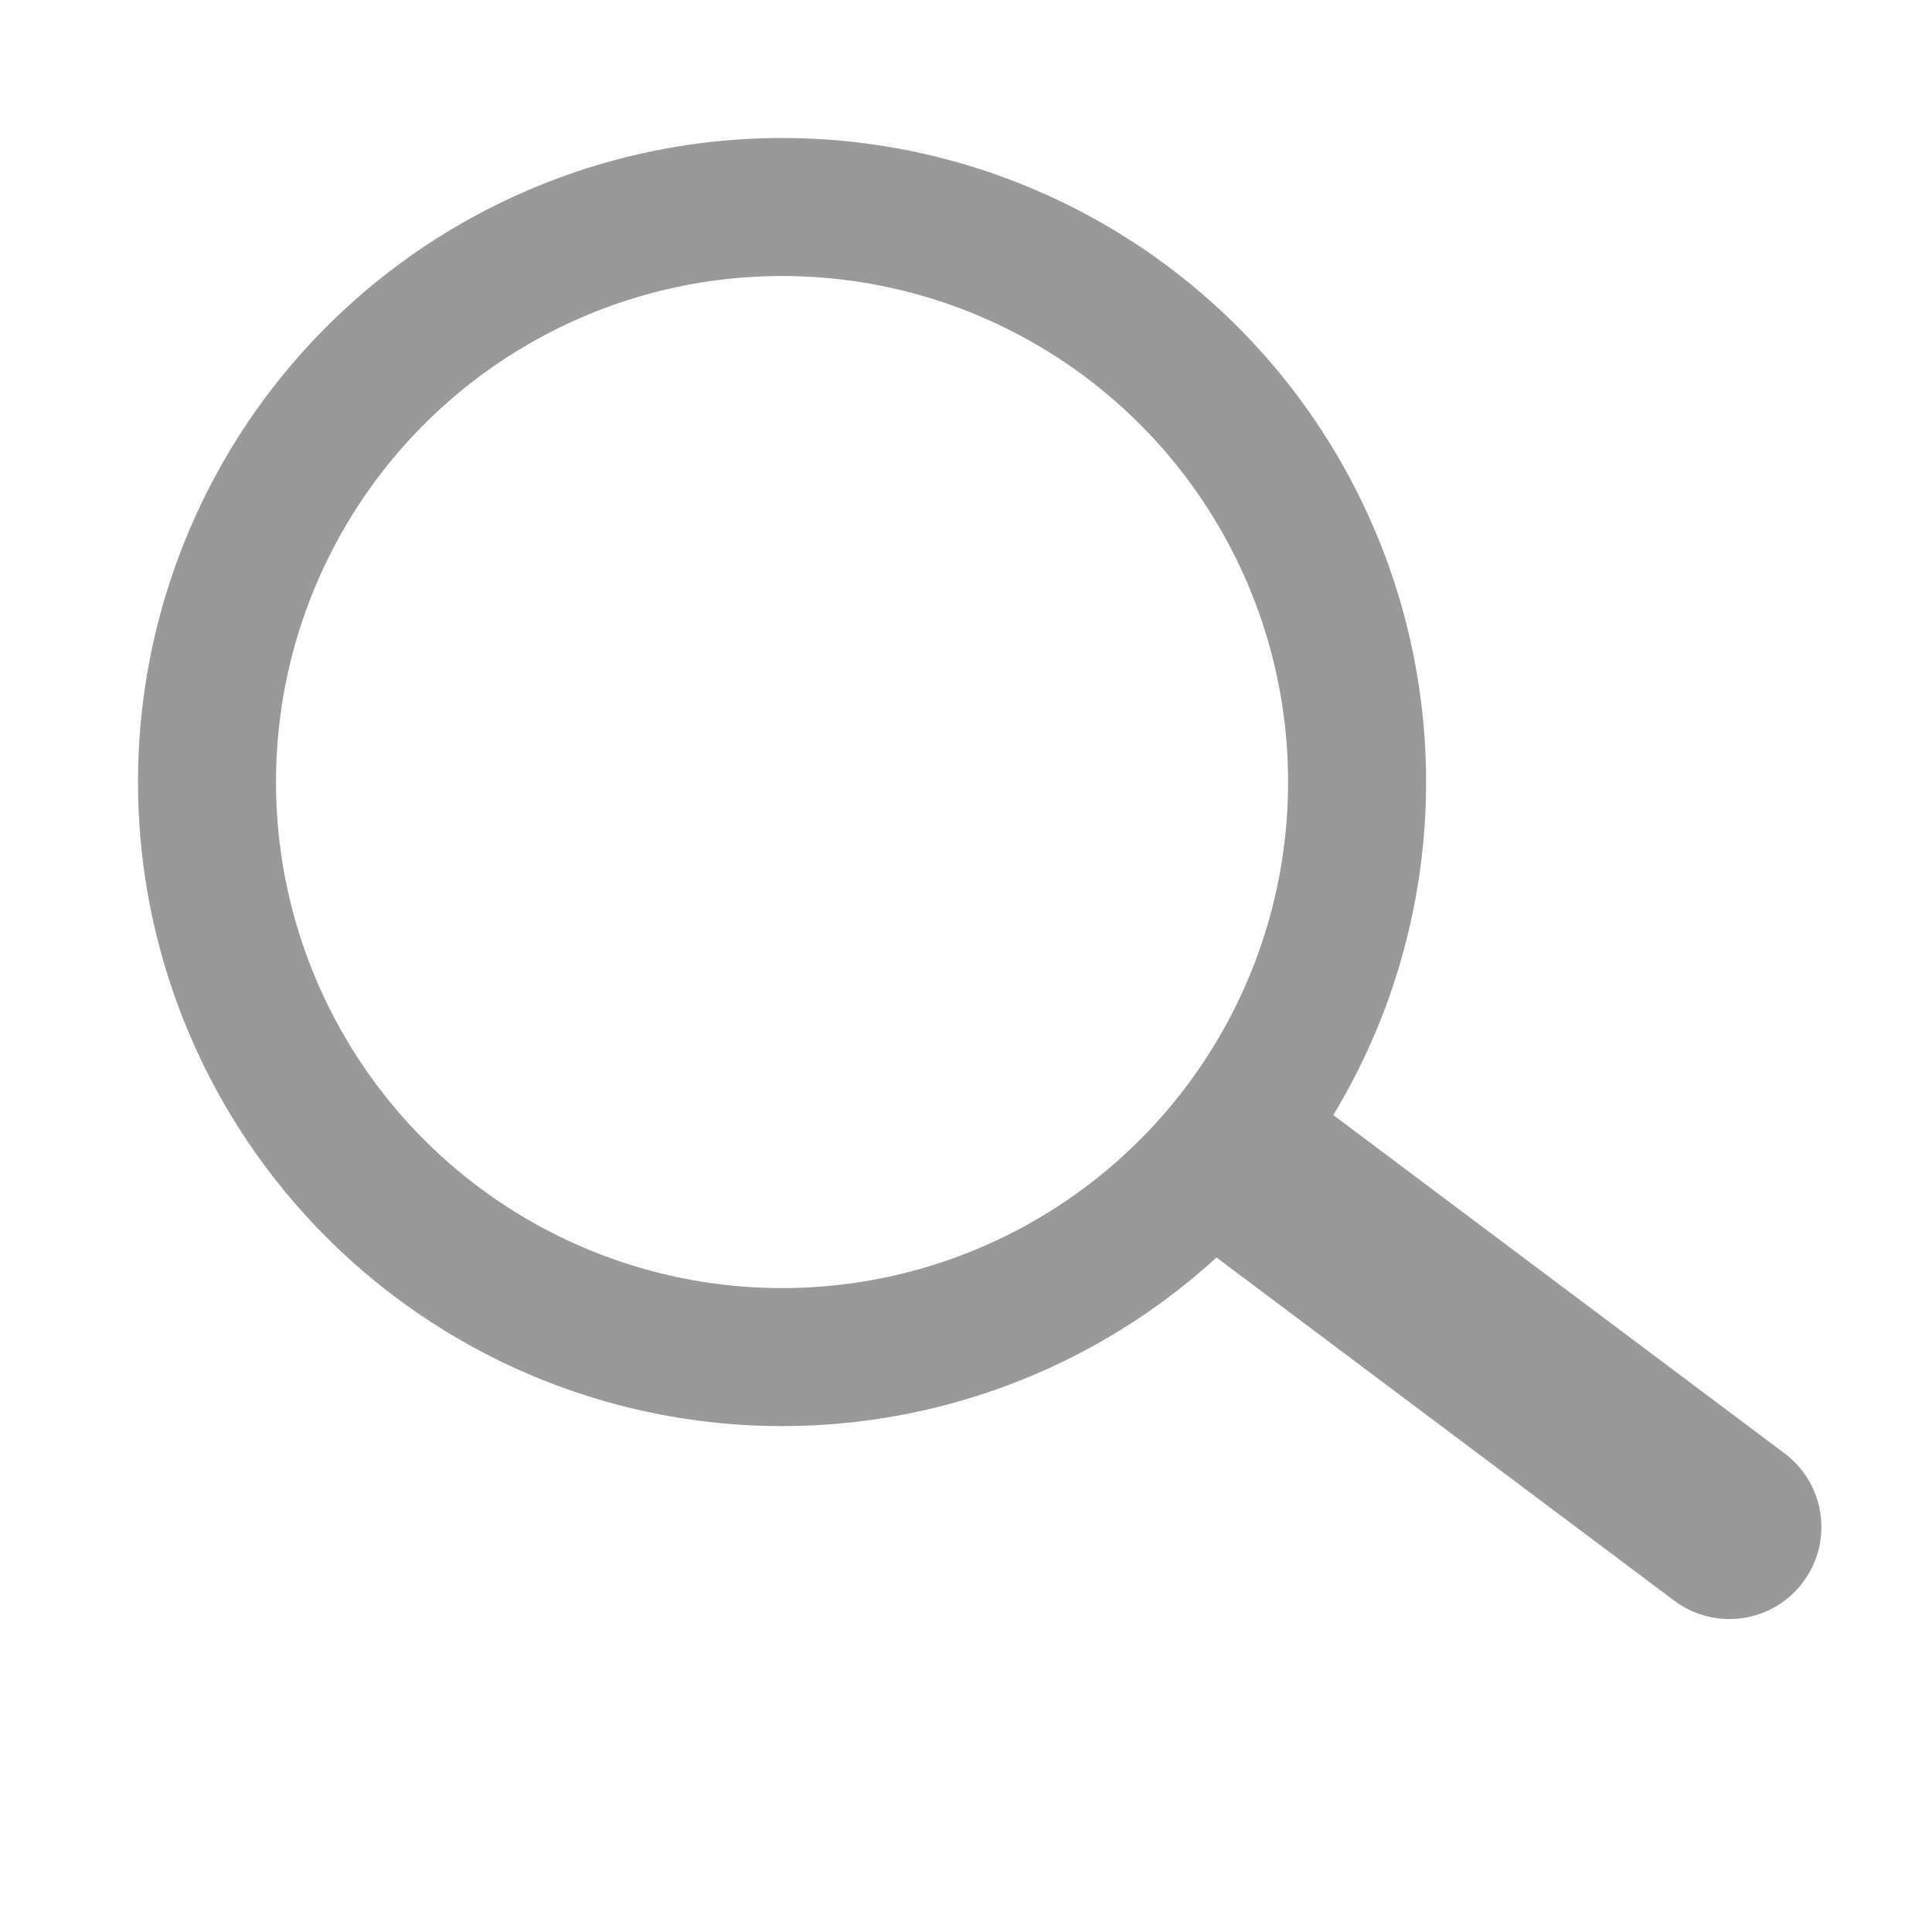 <svg width="14" height="14" viewBox="0 0 14 14" fill="none" xmlns="http://www.w3.org/2000/svg">
<circle cx="5.667" cy="5.667" r="4.167" stroke="#999999"/>
<path d="M9.365 7.858L12.932 10.532C13.226 10.753 13.286 11.17 13.066 11.464C12.846 11.76 12.427 11.82 12.132 11.599L8.568 8.927L9.365 7.858Z" fill="#999999"/>
</svg>

